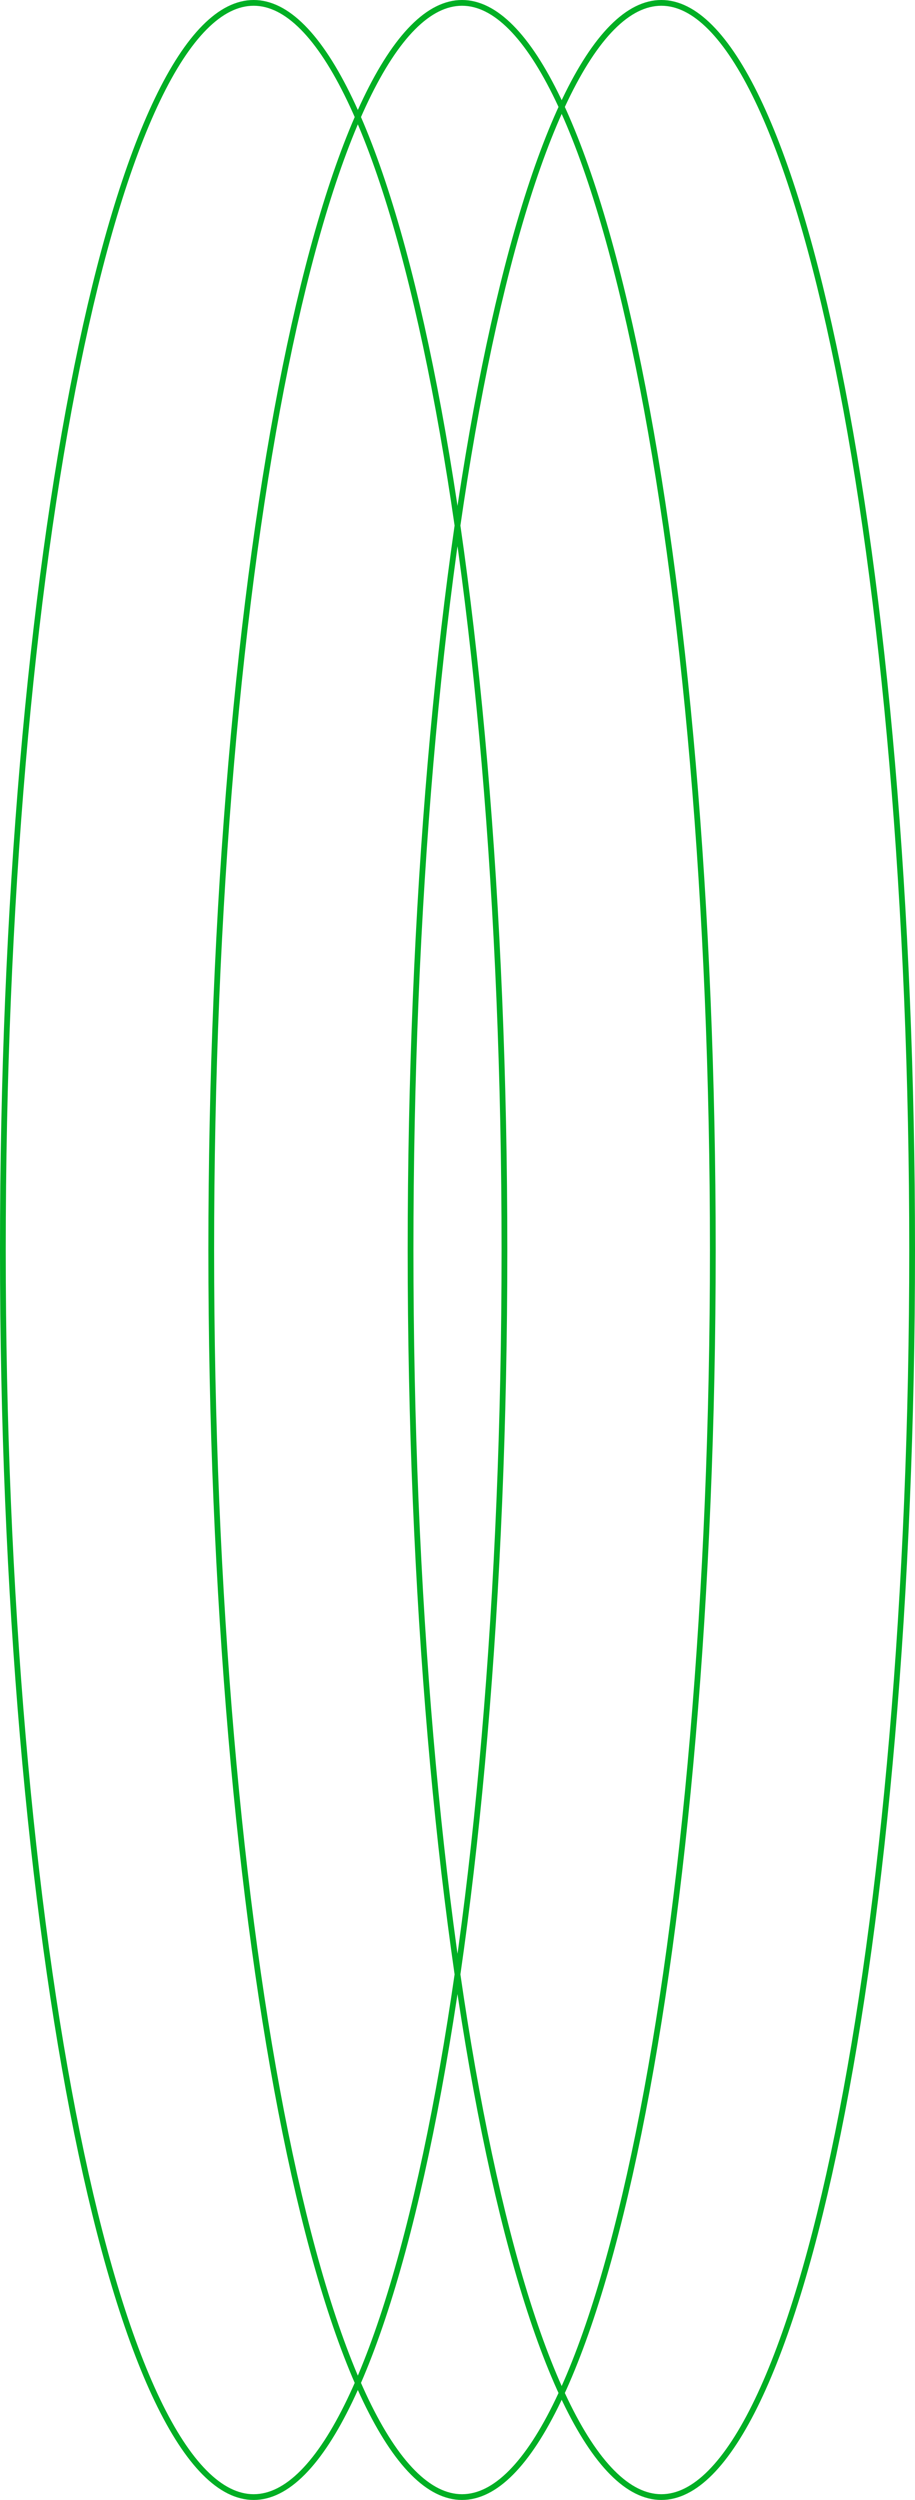 <svg width="159" height="434" viewBox="0 0 159 434" fill="none" xmlns="http://www.w3.org/2000/svg">
<path d="M87.658 217C87.658 276.9 82.726 331.115 74.758 370.343C70.773 389.961 66.034 405.804 60.786 416.731C58.162 422.195 55.423 426.404 52.608 429.239C49.794 432.073 46.943 433.5 44.079 433.5C41.215 433.5 38.364 432.073 35.551 429.239C32.736 426.404 29.997 422.195 27.372 416.731C22.125 405.804 17.386 389.961 13.4 370.343C5.432 331.115 0.5 276.9 0.5 217C0.5 157.1 5.432 102.885 13.4 63.657C17.386 44.039 22.125 28.196 27.372 17.269C29.997 11.805 32.736 7.596 35.551 4.761C38.364 1.927 41.215 0.5 44.079 0.5C46.943 0.5 49.794 1.927 52.608 4.761C55.423 7.596 58.162 11.805 60.786 17.269C66.034 28.196 70.773 44.039 74.758 63.657C82.726 102.885 87.658 157.1 87.658 217Z" stroke="#01AF24"/>
<path d="M158.5 217C158.5 276.9 153.568 331.115 145.599 370.343C141.614 389.961 136.875 405.804 131.628 416.731C129.003 422.195 126.264 426.404 123.449 429.239C120.636 432.073 117.785 433.5 114.921 433.5C112.057 433.5 109.206 432.073 106.392 429.239C103.577 426.404 100.838 422.195 98.214 416.731C92.966 405.804 88.227 389.961 84.242 370.343C76.274 331.115 71.342 276.9 71.342 217C71.342 157.1 76.274 102.885 84.242 63.657C88.227 44.039 92.966 28.196 98.214 17.269C100.838 11.805 103.577 7.596 106.392 4.761C109.206 1.927 112.057 0.5 114.921 0.5C117.785 0.5 120.636 1.927 123.449 4.761C126.264 7.596 129.003 11.805 131.628 17.269C136.875 28.196 141.614 44.039 145.599 63.657C153.568 102.885 158.5 157.1 158.5 217Z" stroke="#01AF24"/>
<path d="M123.866 217C123.866 276.9 118.934 331.115 110.966 370.343C106.981 389.961 102.242 405.804 96.994 416.731C94.37 422.195 91.631 426.404 88.816 429.239C86.002 432.073 83.151 433.5 80.287 433.5C77.423 433.5 74.572 432.073 71.759 429.239C68.944 426.404 66.205 422.195 63.58 416.731C58.333 405.804 53.593 389.961 49.608 370.343C41.64 331.115 36.708 276.9 36.708 217C36.708 157.1 41.64 102.885 49.608 63.657C53.593 44.039 58.333 28.196 63.58 17.269C66.205 11.805 68.944 7.596 71.759 4.761C74.572 1.927 77.423 0.5 80.287 0.5C83.151 0.5 86.002 1.927 88.816 4.761C91.631 7.596 94.37 11.805 96.994 17.269C102.242 28.196 106.981 44.039 110.966 63.657C118.934 102.885 123.866 157.1 123.866 217Z" stroke="#01AF24"/>
</svg>
